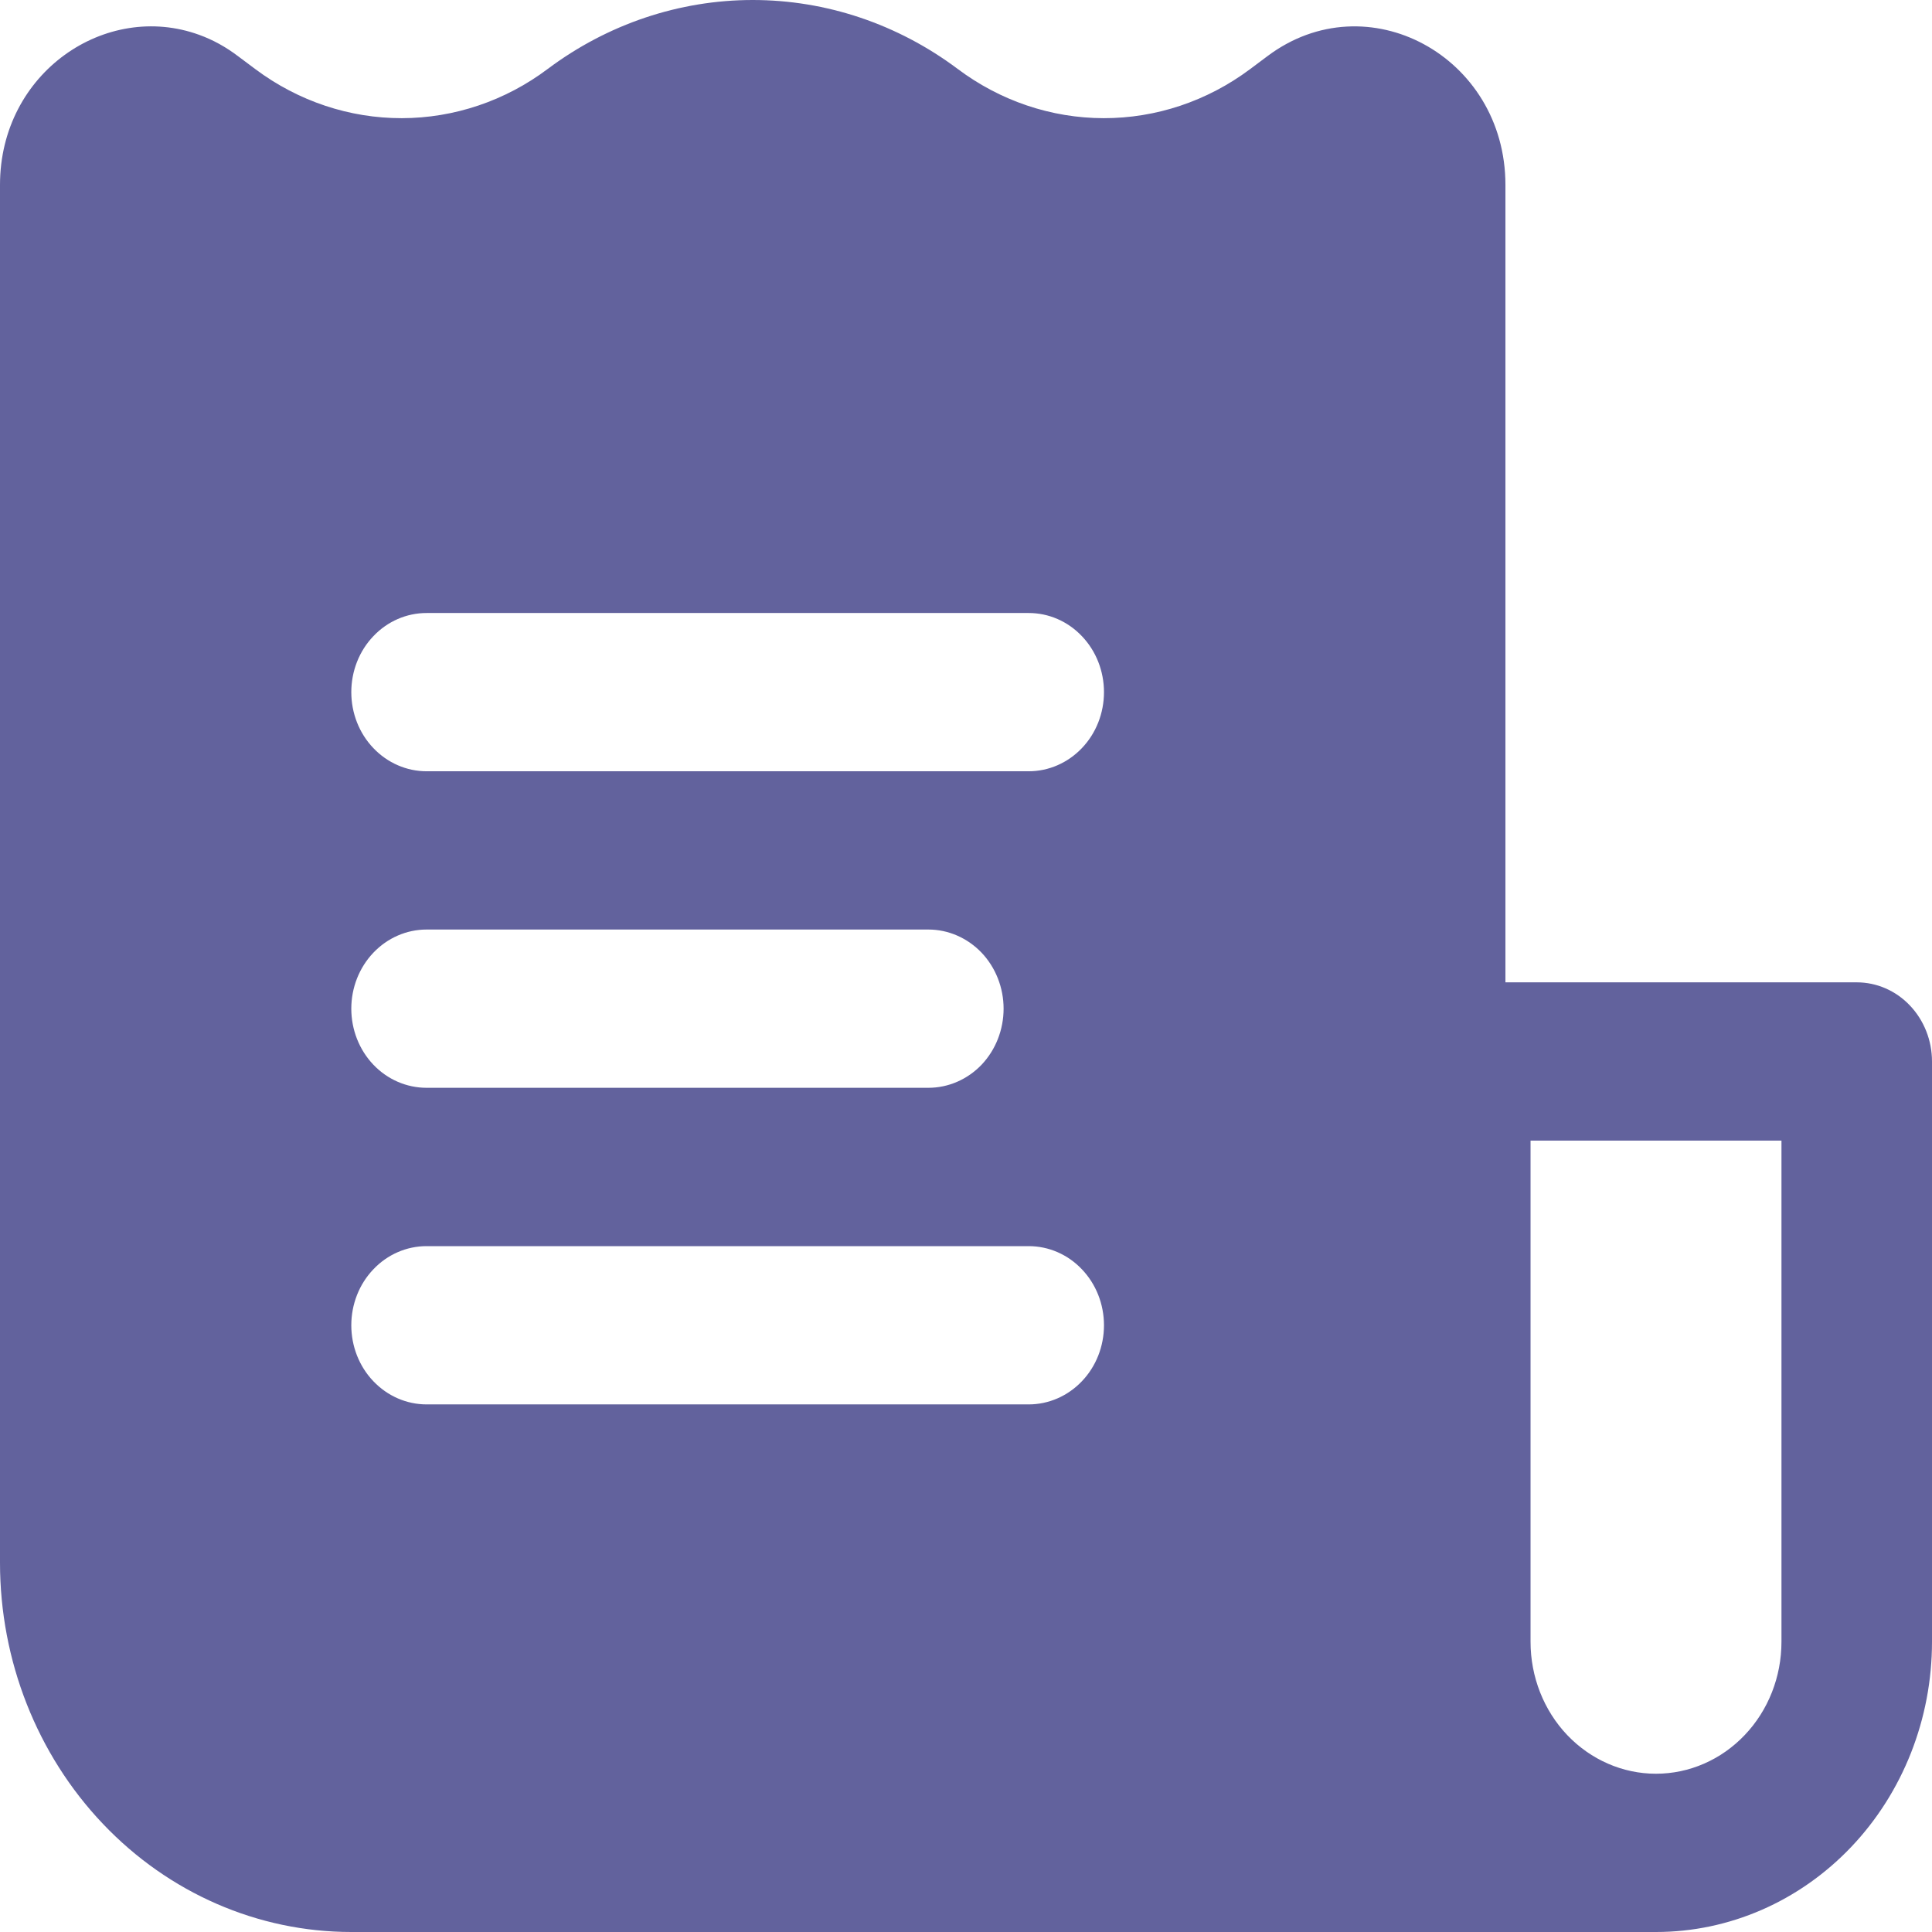 <svg width="24" height="24" viewBox="0 0 24 24" fill="none" xmlns="http://www.w3.org/2000/svg">
<path fill-rule="evenodd" clip-rule="evenodd" d="M20.571 24H4.364C3.206 24 2.096 23.517 1.278 22.656C0.46 21.796 0 20.629 0 19.412V2.297C0 0.898 1.317 0.011 2.475 0.433C2.641 0.493 2.803 0.581 2.957 0.698L3.175 0.861C3.706 1.257 4.341 1.469 4.992 1.468C5.642 1.467 6.277 1.253 6.806 0.855C7.549 0.299 8.439 0 9.351 0C10.263 0 11.152 0.299 11.895 0.855C12.425 1.253 13.059 1.467 13.71 1.468C14.36 1.469 14.995 1.257 15.526 0.861L15.744 0.698C16.982 -0.233 18.701 0.698 18.701 2.297V12.203H23.065C23.313 12.203 23.551 12.306 23.726 12.491C23.901 12.675 24 12.925 24 13.186V20.395C24 21.351 23.639 22.268 22.996 22.944C22.353 23.62 21.481 24 20.571 24ZM19.013 14.169V20.395C19.013 20.83 19.177 21.247 19.469 21.554C19.762 21.861 20.158 22.034 20.571 22.034C20.985 22.034 21.381 21.861 21.673 21.554C21.966 21.247 22.13 20.83 22.13 20.395V14.169H19.013ZM13.714 8.598C13.714 8.337 13.616 8.087 13.44 7.903C13.265 7.718 13.027 7.615 12.779 7.615H5.299C5.051 7.615 4.813 7.718 4.638 7.903C4.462 8.087 4.364 8.337 4.364 8.598C4.364 8.859 4.462 9.109 4.638 9.293C4.813 9.477 5.051 9.581 5.299 9.581H12.779C13.027 9.581 13.265 9.477 13.44 9.293C13.616 9.109 13.714 8.859 13.714 8.598ZM12.467 12.53C12.467 12.27 12.369 12.02 12.194 11.835C12.018 11.651 11.78 11.547 11.533 11.547H5.299C5.051 11.547 4.813 11.651 4.638 11.835C4.462 12.02 4.364 12.27 4.364 12.53C4.364 12.791 4.462 13.041 4.638 13.226C4.813 13.41 5.051 13.513 5.299 13.513H11.533C11.78 13.513 12.018 13.41 12.194 13.226C12.369 13.041 12.467 12.791 12.467 12.53ZM12.779 15.48C13.027 15.48 13.265 15.583 13.44 15.768C13.616 15.952 13.714 16.202 13.714 16.463C13.714 16.724 13.616 16.974 13.44 17.158C13.265 17.342 13.027 17.446 12.779 17.446H5.299C5.051 17.446 4.813 17.342 4.638 17.158C4.462 16.974 4.364 16.724 4.364 16.463C4.364 16.202 4.462 15.952 4.638 15.768C4.813 15.583 5.051 15.48 5.299 15.48H12.779Z" fill="#62629D"/>
</svg>
